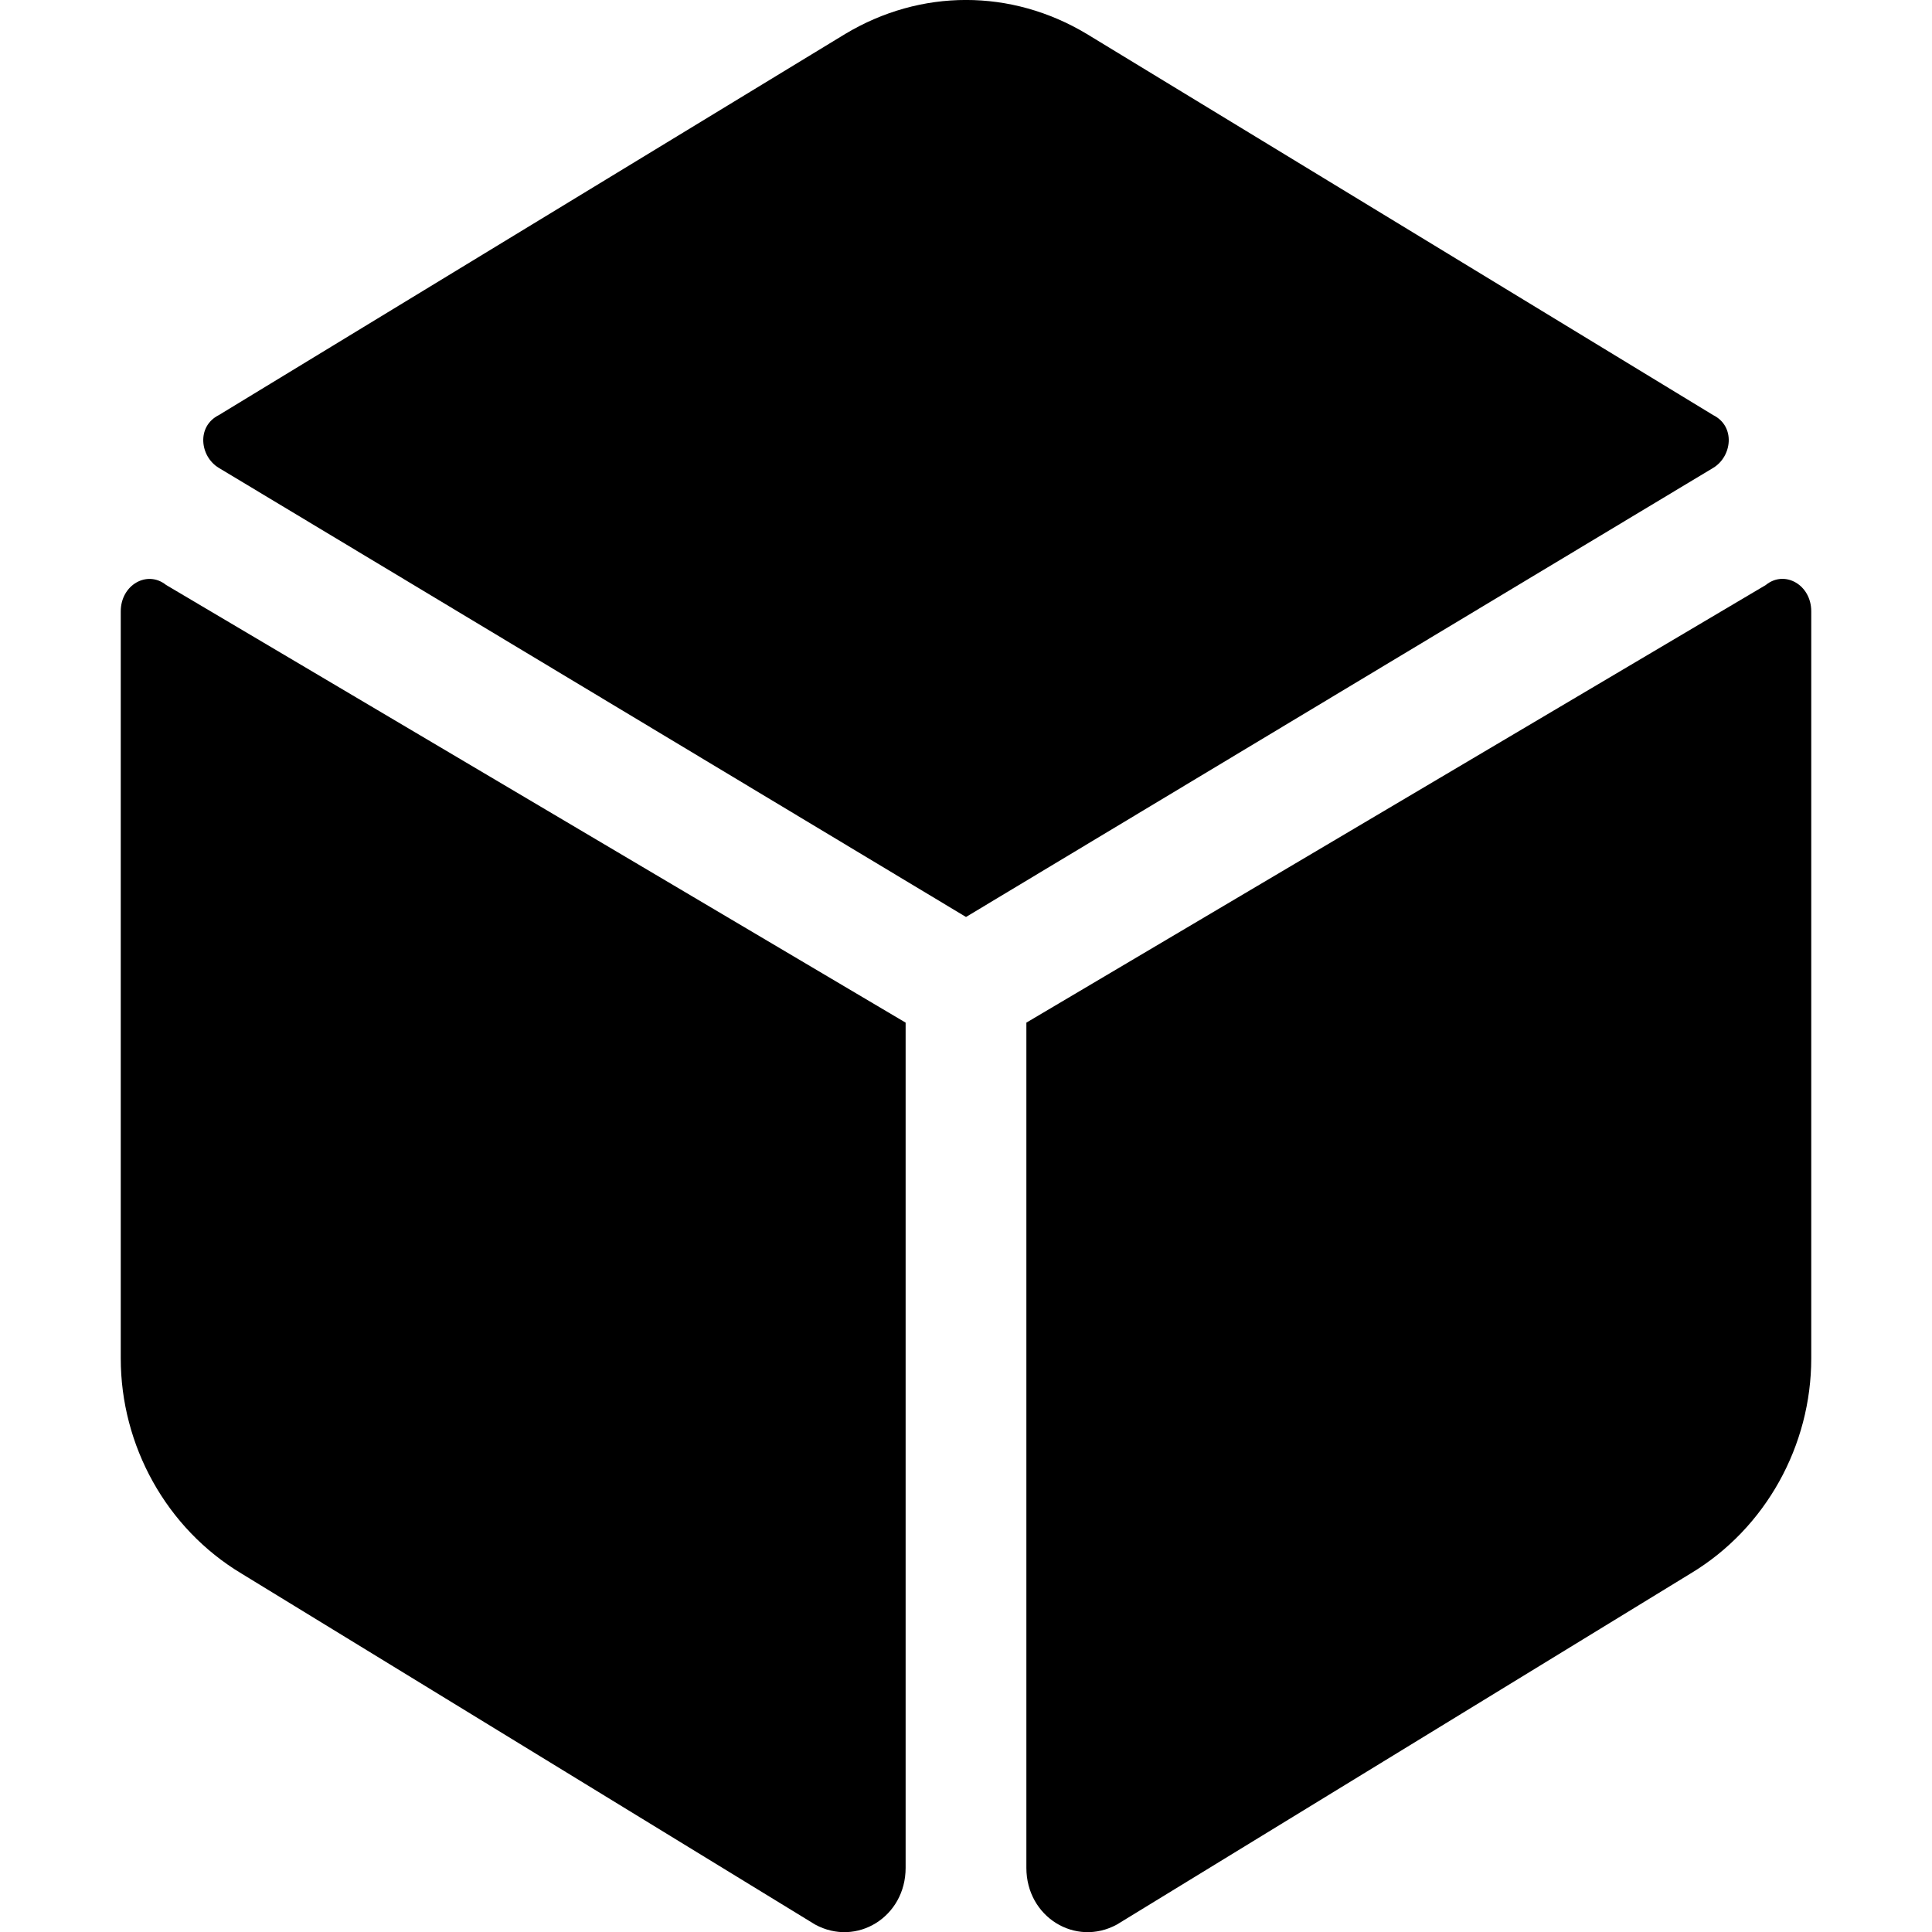 <svg version="1.1" xmlns="http://www.w3.org/2000/svg" width="32" height="32" viewBox="0 0 32 32">
<title>cube-solid</title>
<path d="M28.375 6.875l-10.375-6.313c-1.25-0.75-2.75-0.75-4 0l-10.375 6.313c-0.375 0.188-0.313 0.688 0 0.875l12.375 7.438 12.375-7.438c0.313-0.188 0.375-0.688 0-0.875zM29.25 9.688l-12.25 7.25v14c0 0.813 0.813 1.313 1.5 0.938l9.5-5.813c1.25-0.75 2-2.125 2-3.563v-12.375c0-0.438-0.438-0.688-0.75-0.438zM2 10.125v12.375c0 1.438 0.75 2.813 2 3.563l9.5 5.813c0.688 0.375 1.5-0.125 1.5-0.938v-14l-12.25-7.25c-0.313-0.25-0.75 0-0.75 0.438z"></path>
</svg>